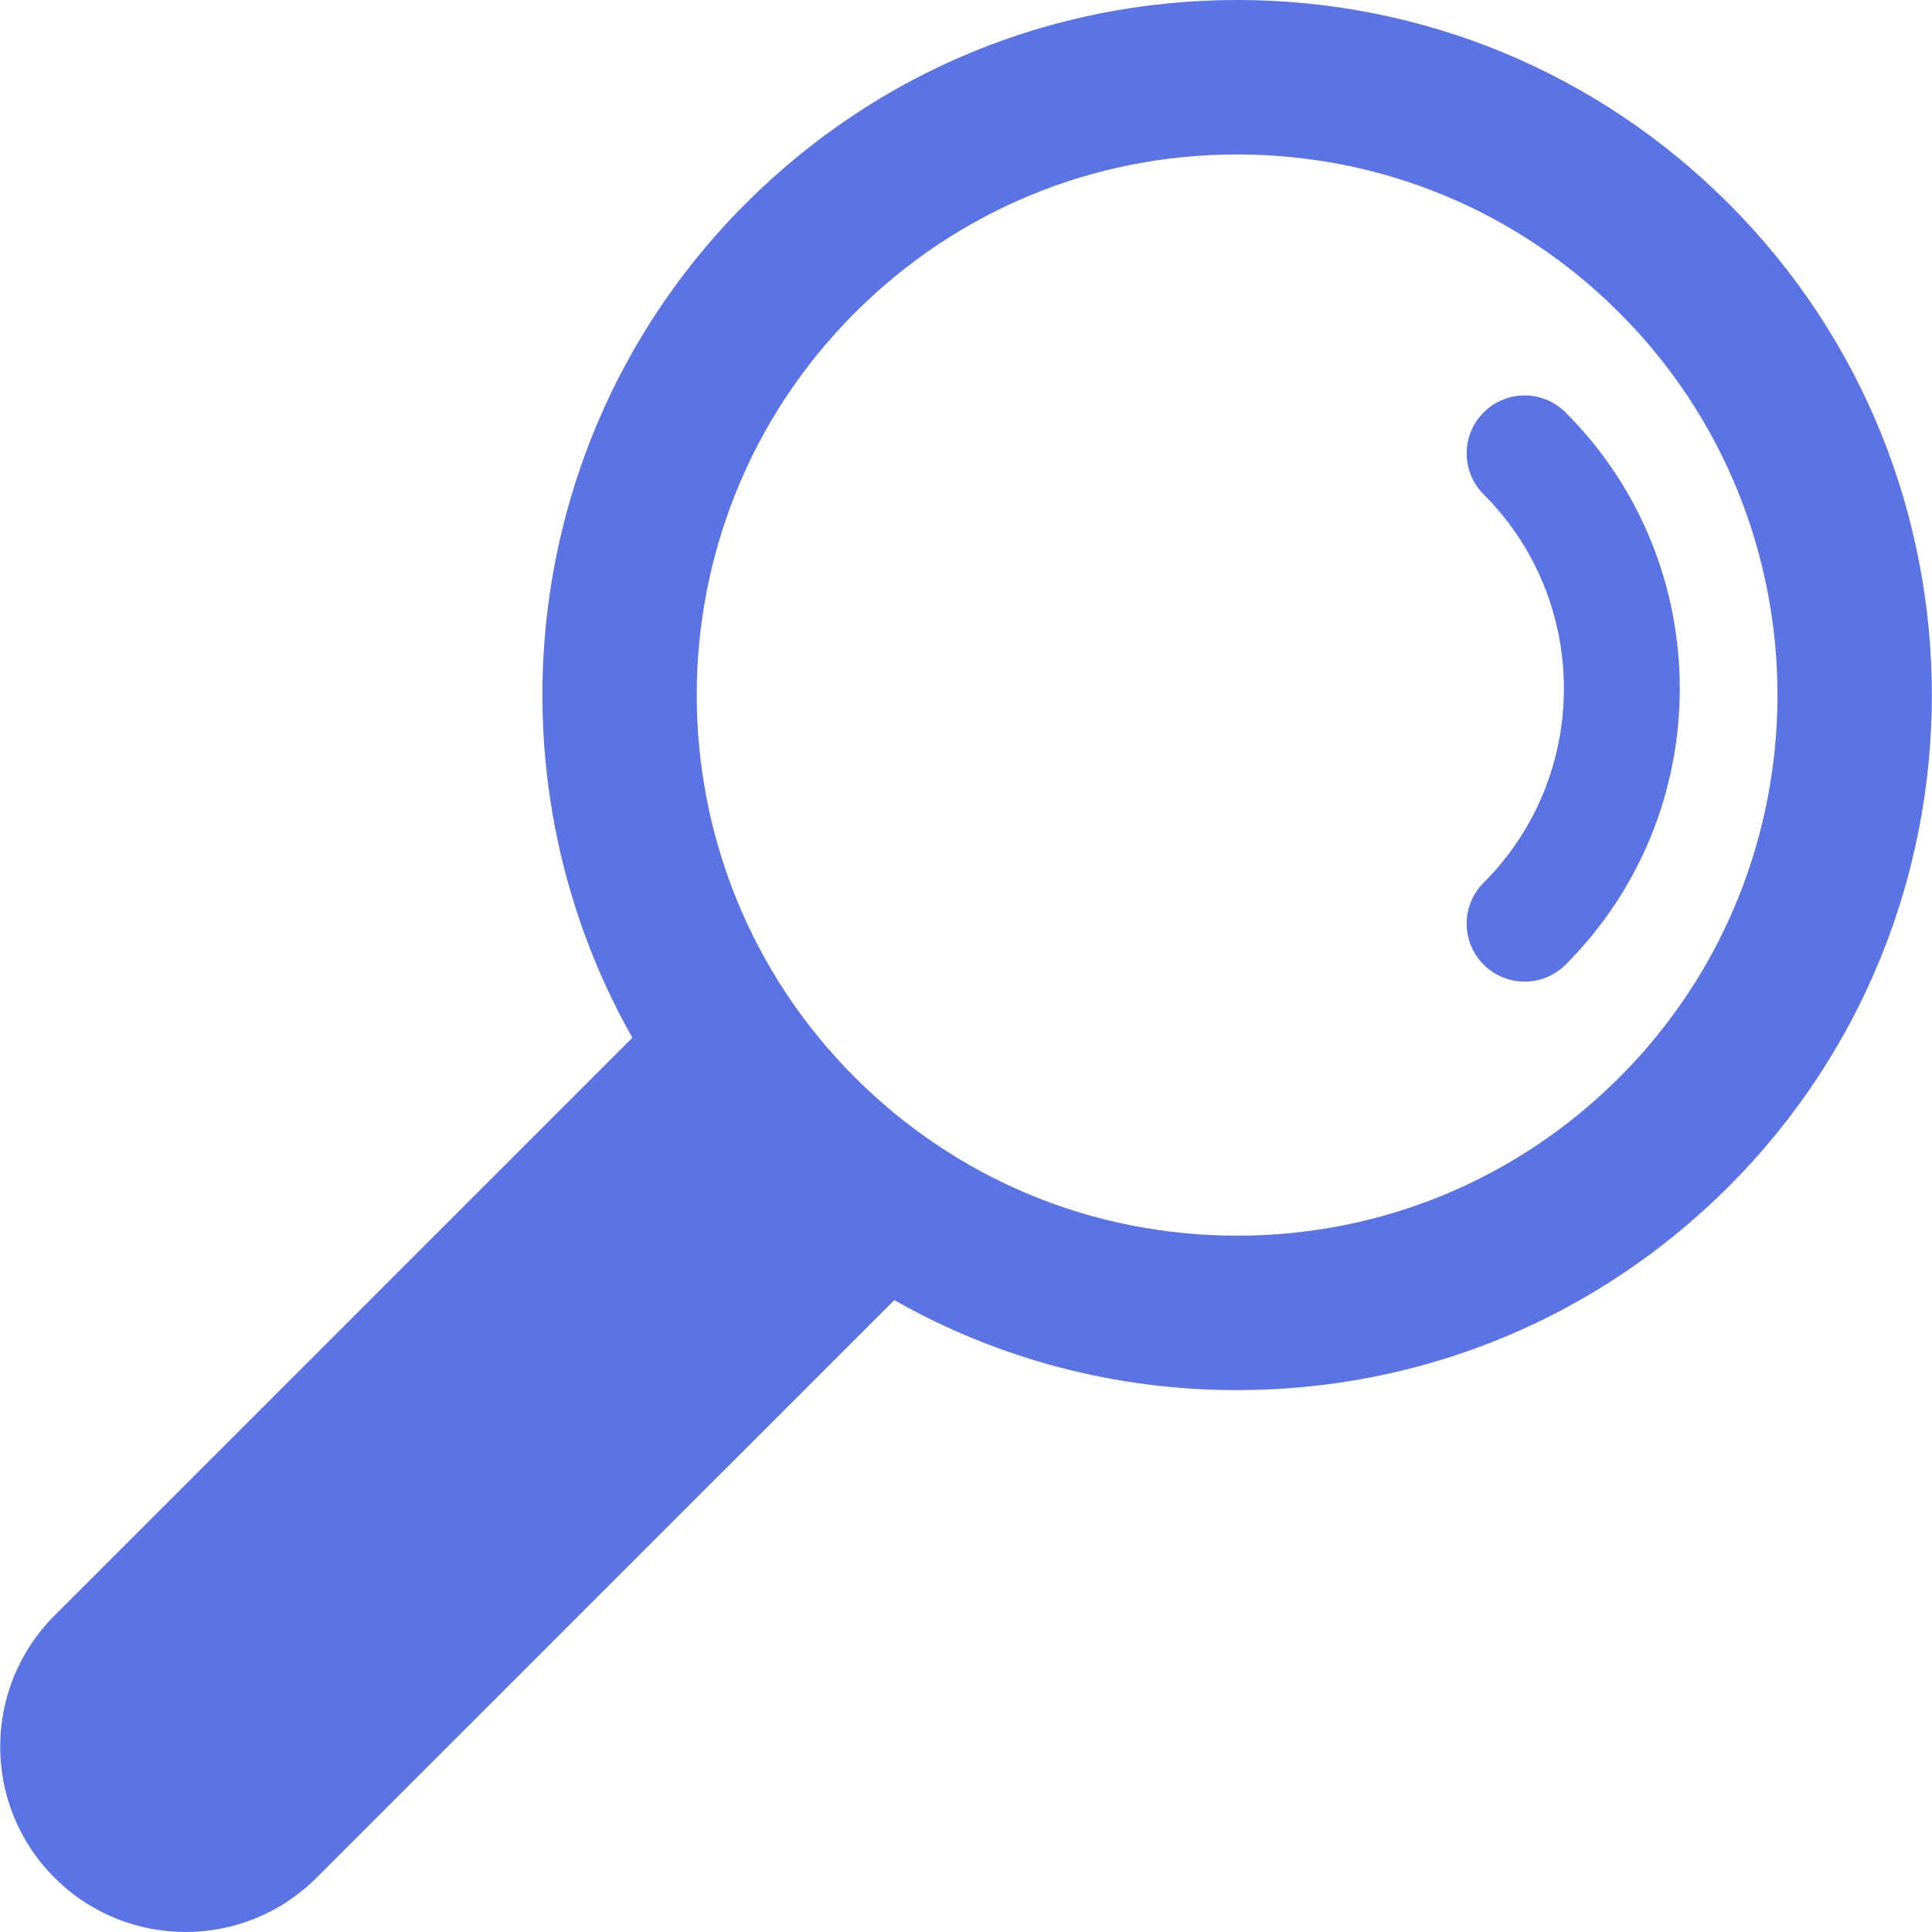 <svg width="34" height="34" viewBox="0 0 34 34" fill="none" xmlns="http://www.w3.org/2000/svg">
<path d="M30.421 3.583C28.11 1.272 25.039 0 21.771 0C18.504 0 15.432 1.272 13.122 3.583C9.151 7.553 8.487 13.597 11.128 18.262L0.959 28.431C-0.315 29.706 -0.315 31.771 0.959 33.044C2.232 34.318 4.298 34.319 5.572 33.044L15.738 22.879C17.557 23.914 19.622 24.464 21.771 24.464C25.038 24.464 28.11 23.192 30.421 20.882C35.19 16.112 35.19 8.352 30.421 3.583ZM28.499 18.96C26.701 20.757 24.312 21.746 21.771 21.746C19.23 21.746 16.841 20.756 15.044 18.96C11.334 15.25 11.334 9.214 15.044 5.505C16.841 3.708 19.23 2.718 21.771 2.718C24.312 2.718 26.702 3.708 28.499 5.505C32.208 9.214 32.208 15.25 28.499 18.96Z" fill="#5A73E5"/>
<path d="M27.552 7.258C27.154 6.859 26.508 6.859 26.11 7.258C25.711 7.656 25.711 8.302 26.11 8.7C27.993 10.584 27.993 13.65 26.11 15.534C25.711 15.932 25.711 16.578 26.11 16.976C26.309 17.175 26.57 17.275 26.831 17.275C27.092 17.275 27.353 17.175 27.552 16.976C30.231 14.297 30.231 9.937 27.552 7.258Z" fill="#5A73E5"/>
</svg>
